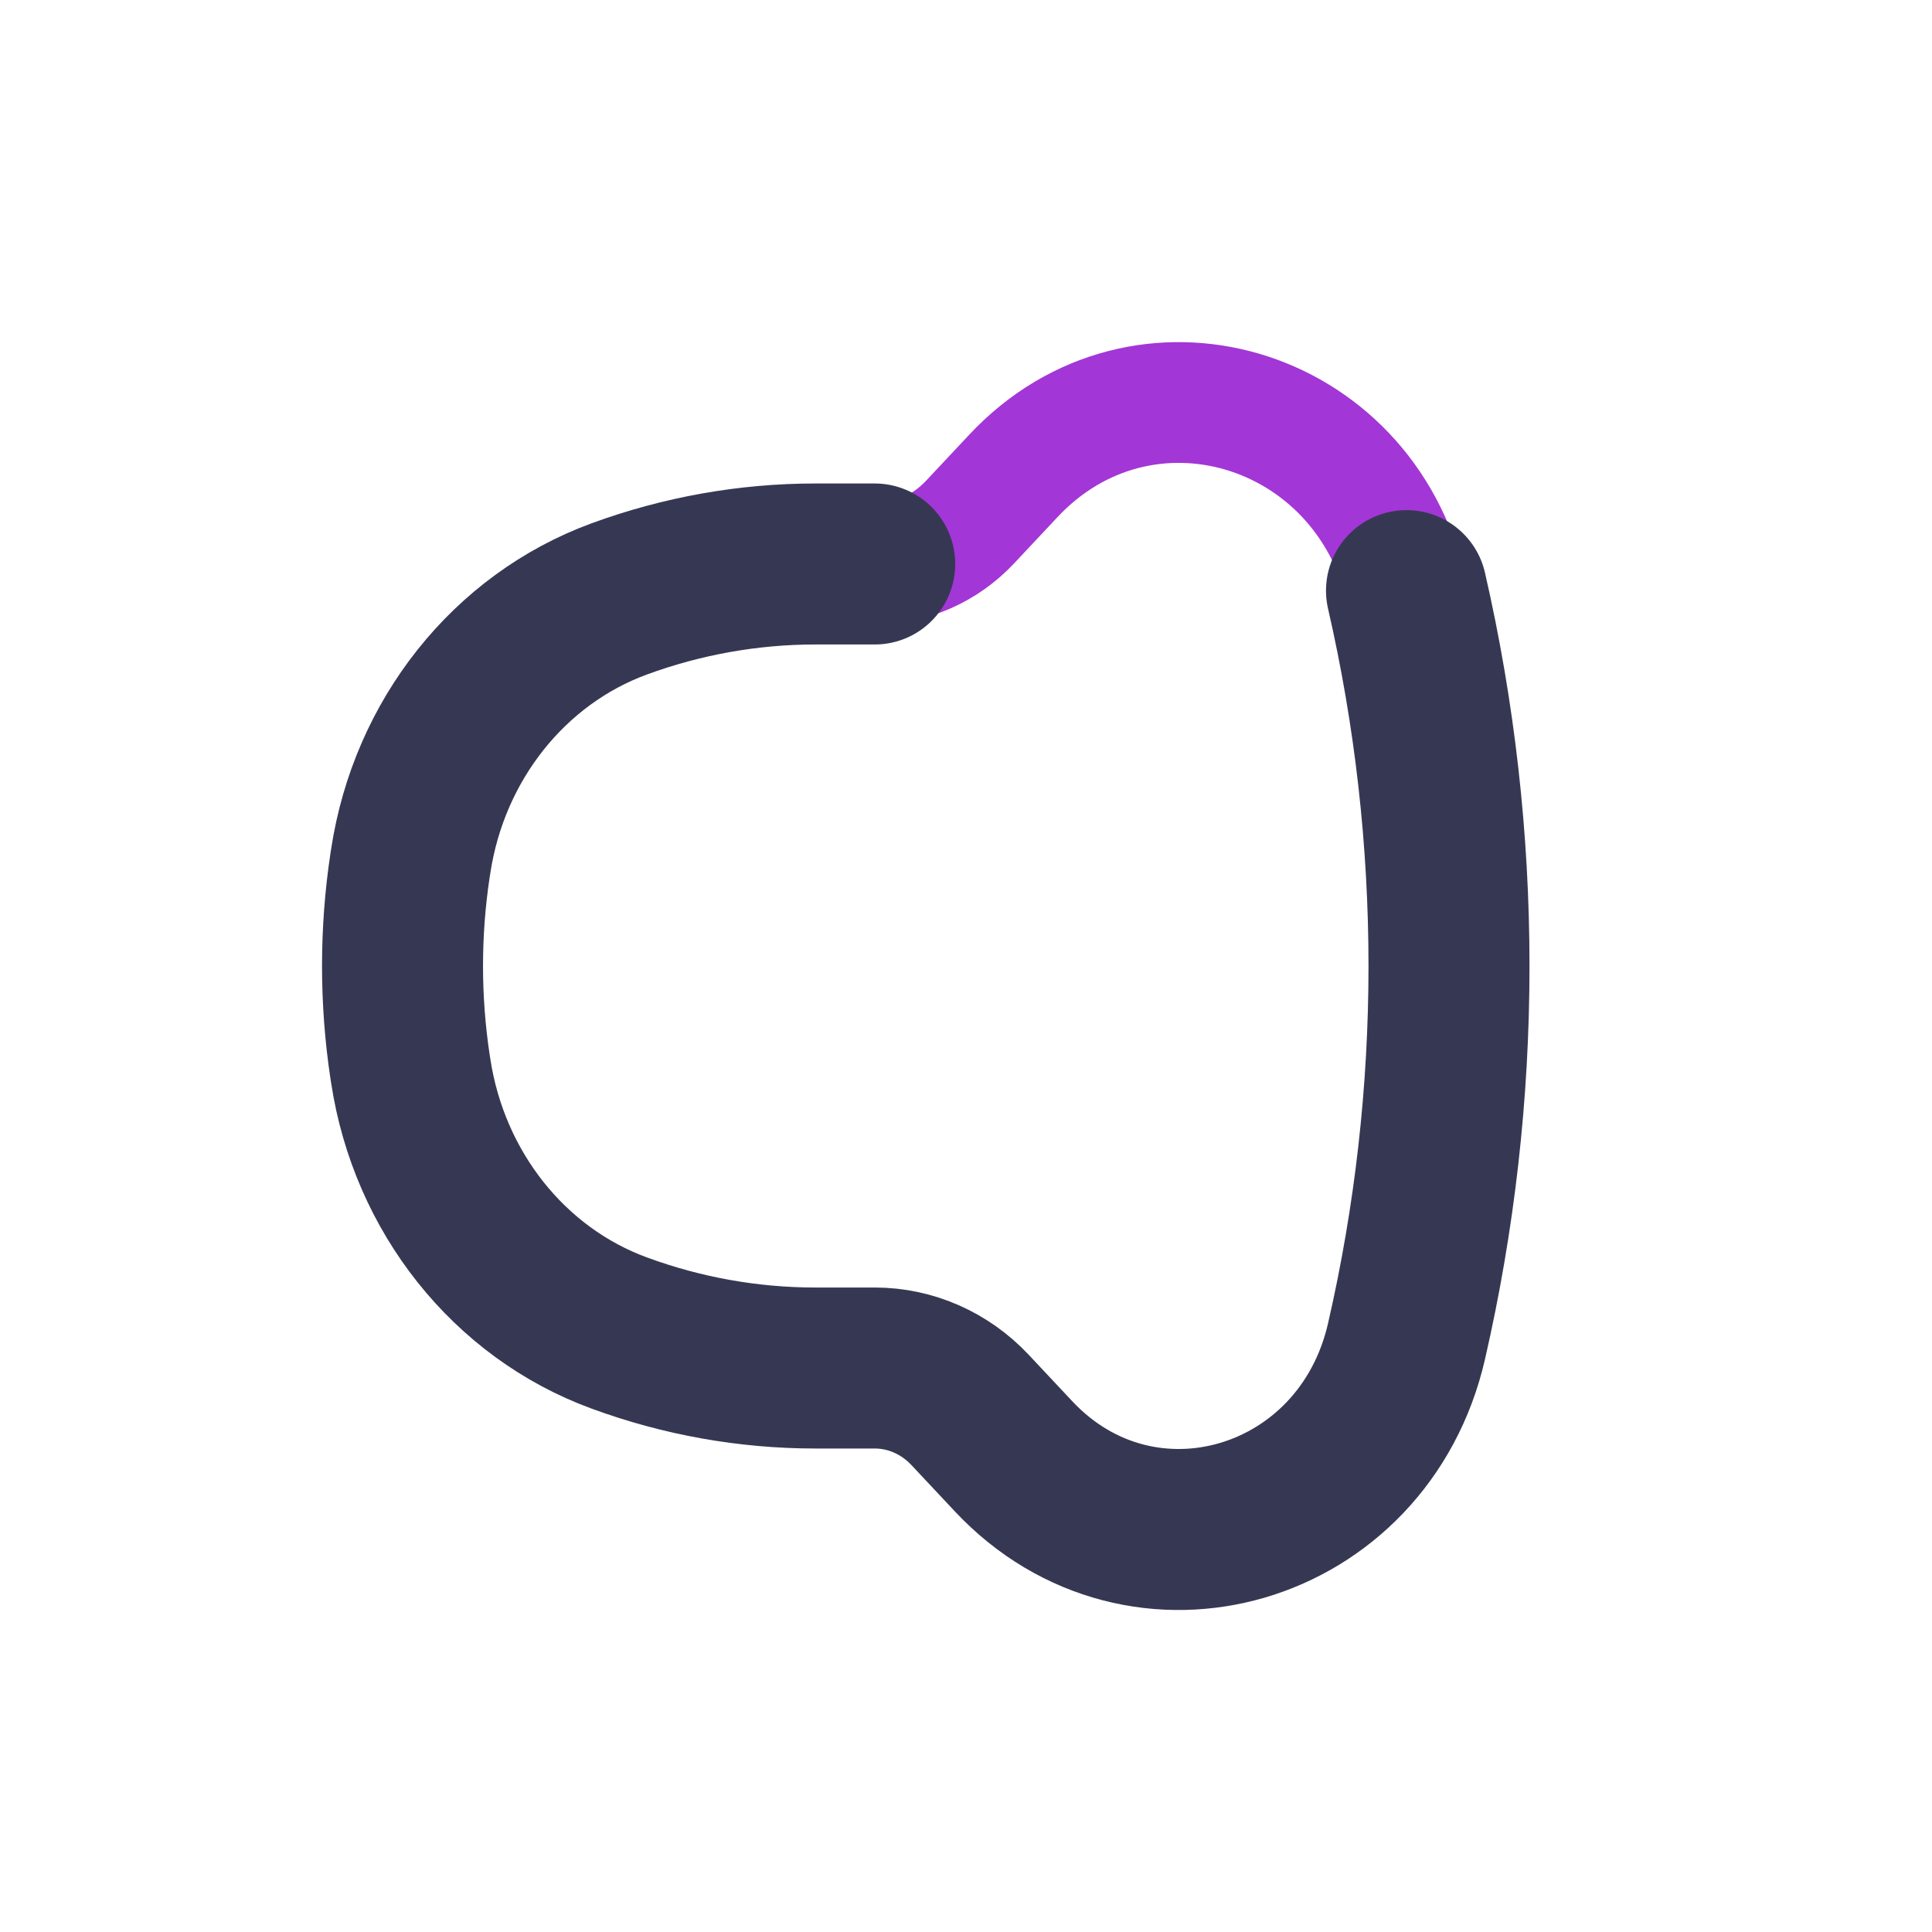 <svg viewBox="0 0 24 24" fill="none"
     xmlns="http://www.w3.org/2000/svg">
    <path
            d="M10.866 7.006H10.128C9.299 7.006 8.475 7.153 7.692 7.44C6.325 7.942 5.33 9.194 5.102 10.698L5.094 10.748C4.969 11.578 4.969 12.422 5.094 13.252L5.102 13.302C5.33 14.806 6.325 16.058 7.692 16.559C8.475 16.847 9.299 16.994 10.128 16.994H10.866C11.311 16.994 11.737 17.181 12.05 17.514L12.591 18.091C14.188 19.792 16.938 18.987 17.472 16.663C18.176 13.599 18.176 10.401 17.472 7.337C16.938 5.013 14.188 4.208 12.591 5.909L12.05 6.486C11.737 6.819 11.311 7.006 10.866 7.006Z"
            stroke="#a336d6" stroke-width="1.5"/>
    <path
            d="M10.866 7.006H10.128C9.299 7.006 8.475 7.153 7.692 7.44C6.325 7.942 5.33 9.193 5.102 10.698L5.094 10.748C4.969 11.577 4.969 12.422 5.094 13.252L5.102 13.302C5.33 14.806 6.325 16.058 7.692 16.559C8.475 16.847 9.299 16.994 10.128 16.994H10.866C11.311 16.994 11.737 17.181 12.05 17.514L12.591 18.091C14.188 19.792 16.938 18.987 17.472 16.663C18.176 13.599 18.176 10.401 17.472 7.337"
            stroke="#363853" stroke-width="2" stroke-linecap="round"/>
</svg>
